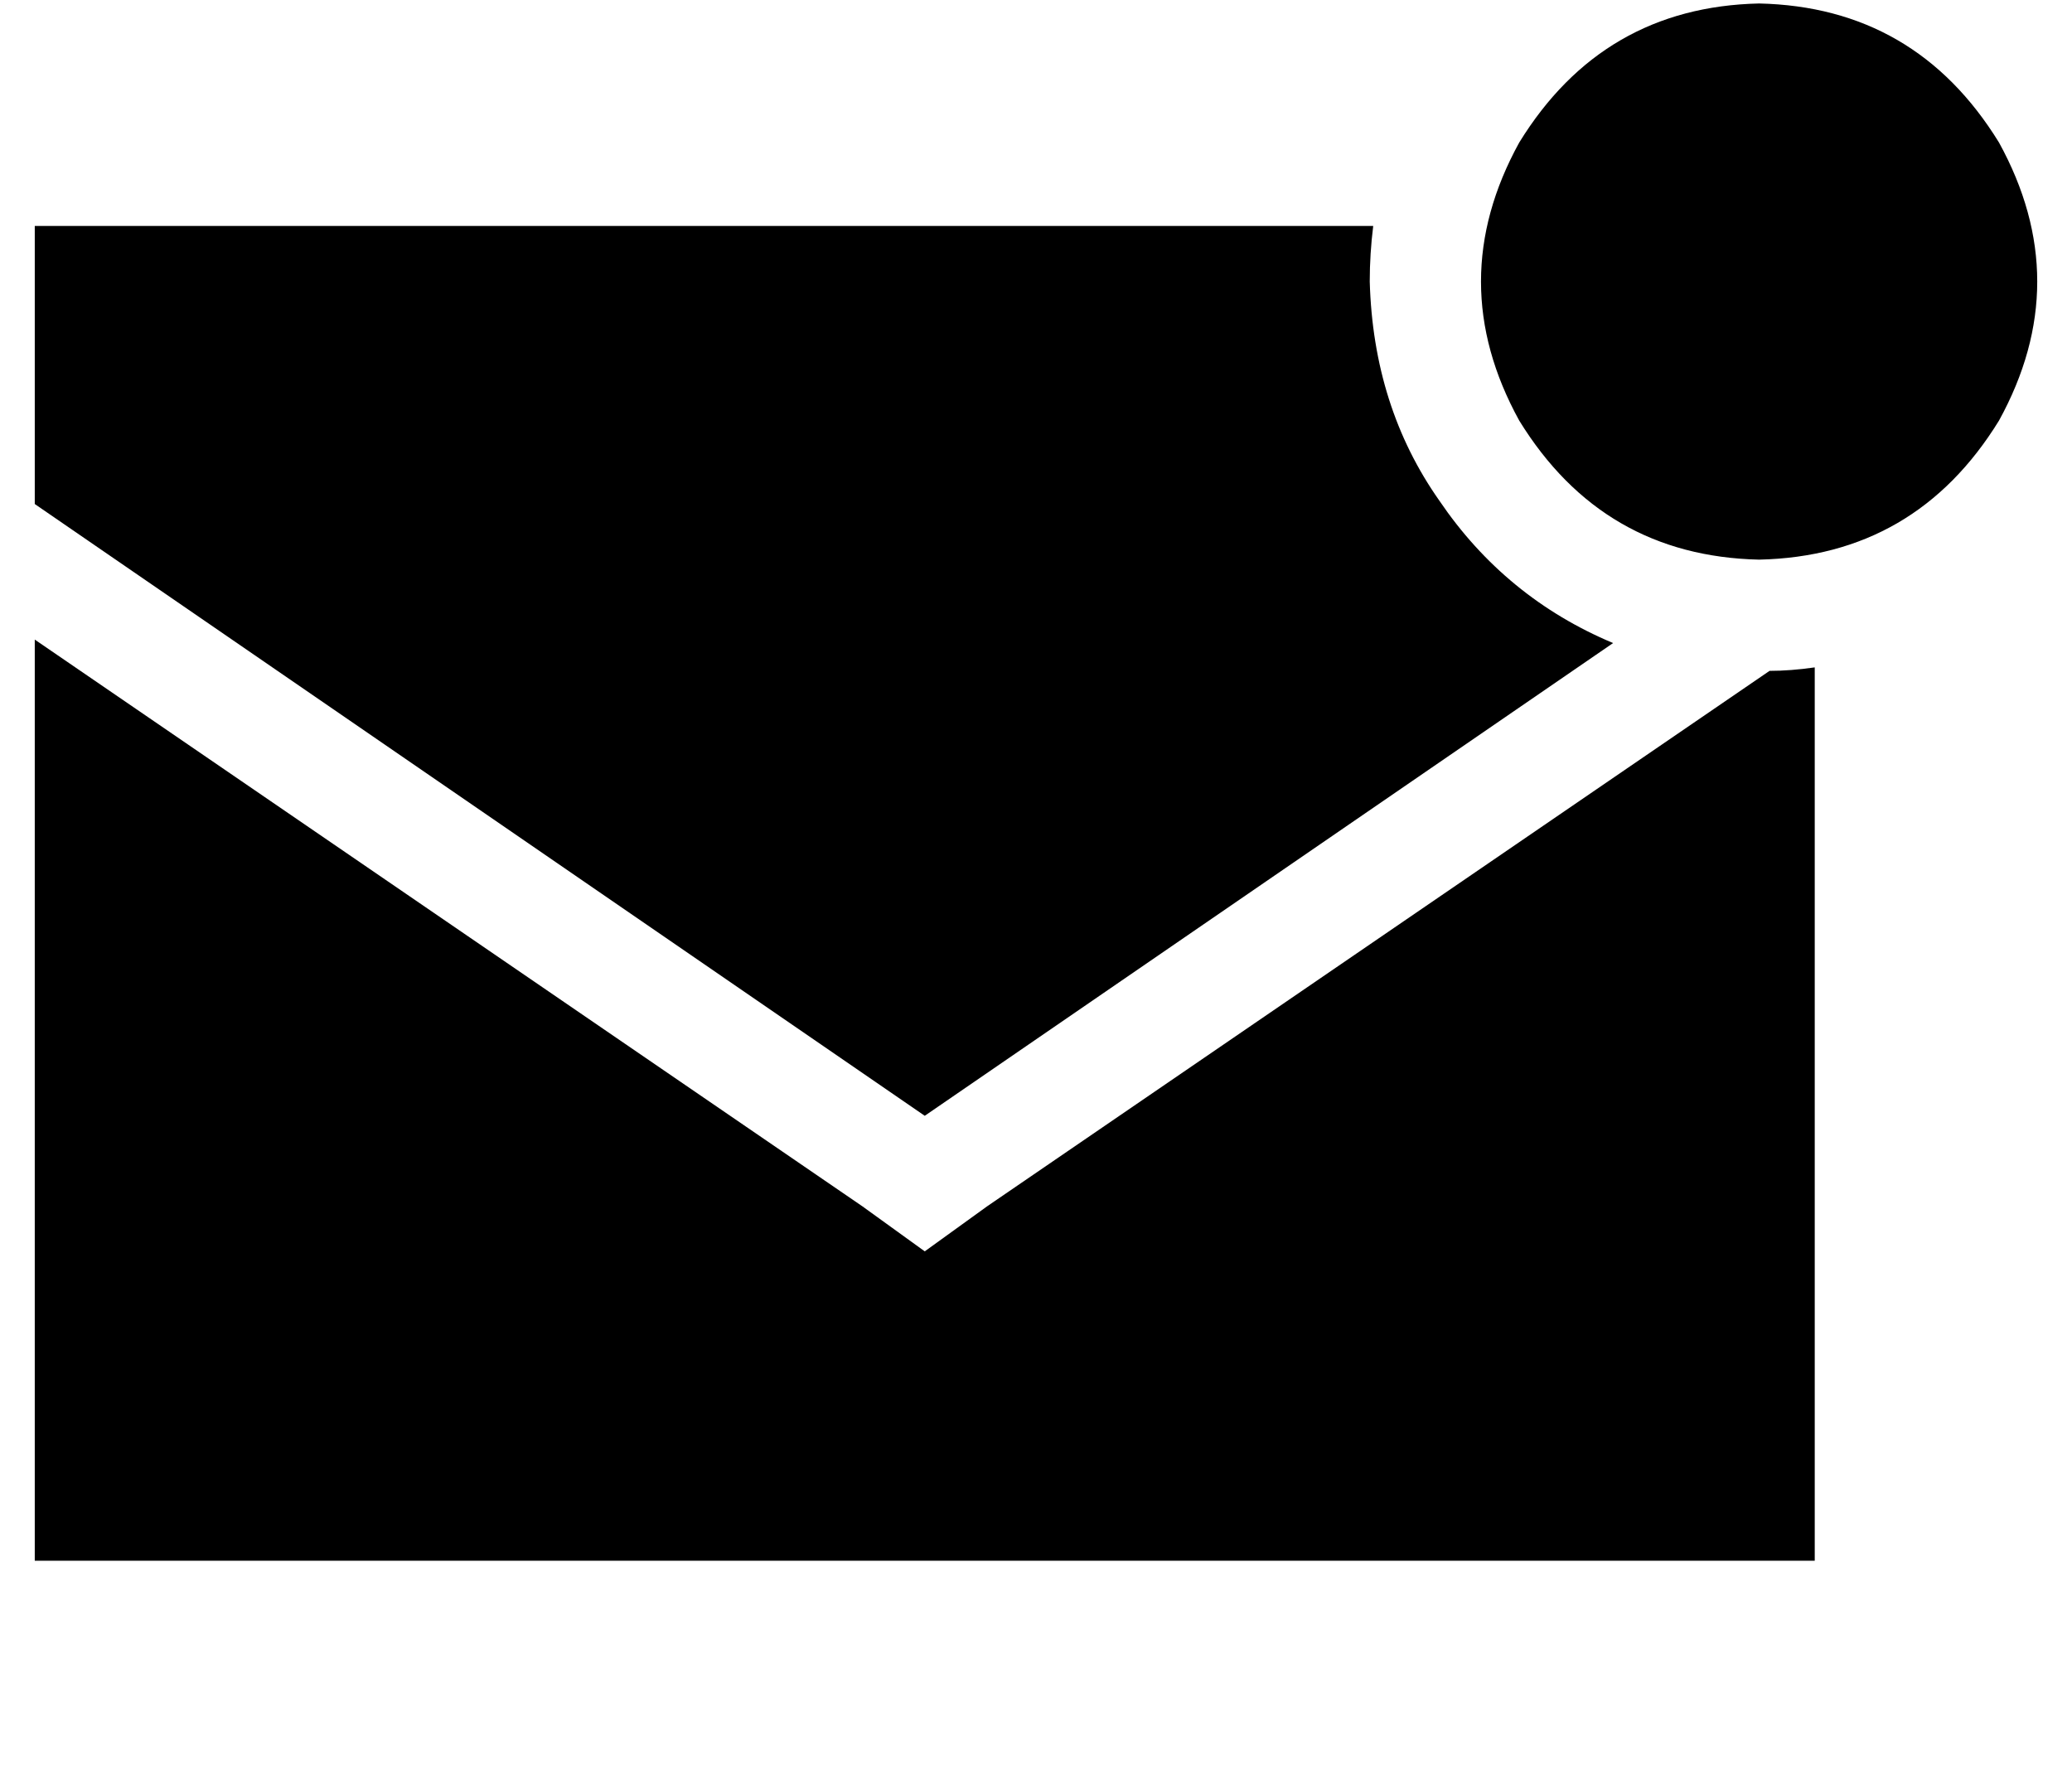 <?xml version="1.0" standalone="no"?>
<!DOCTYPE svg PUBLIC "-//W3C//DTD SVG 1.1//EN" "http://www.w3.org/Graphics/SVG/1.1/DTD/svg11.dtd" >
<svg xmlns="http://www.w3.org/2000/svg" xmlns:xlink="http://www.w3.org/1999/xlink" version="1.1" viewBox="-10 -40 596 512">
   <path fill="currentColor"
d="M496 -39q45 1 69 40q22 40 0 80q-24 39 -69 40q-45 -1 -69 -40q-22 -40 0 -80q24 -39 69 -40v0zM0 25h385h-385h385q-1 8 -1 16q1 36 20 63q19 28 50 41l-198 136v0l-256 -176v0v-80v0zM274 307l225 -154l-225 154l225 -154q6 0 13 -1v257v0h-512v0v-265v0l238 163v0
l18 13v0l18 -13v0z" />
</svg>
